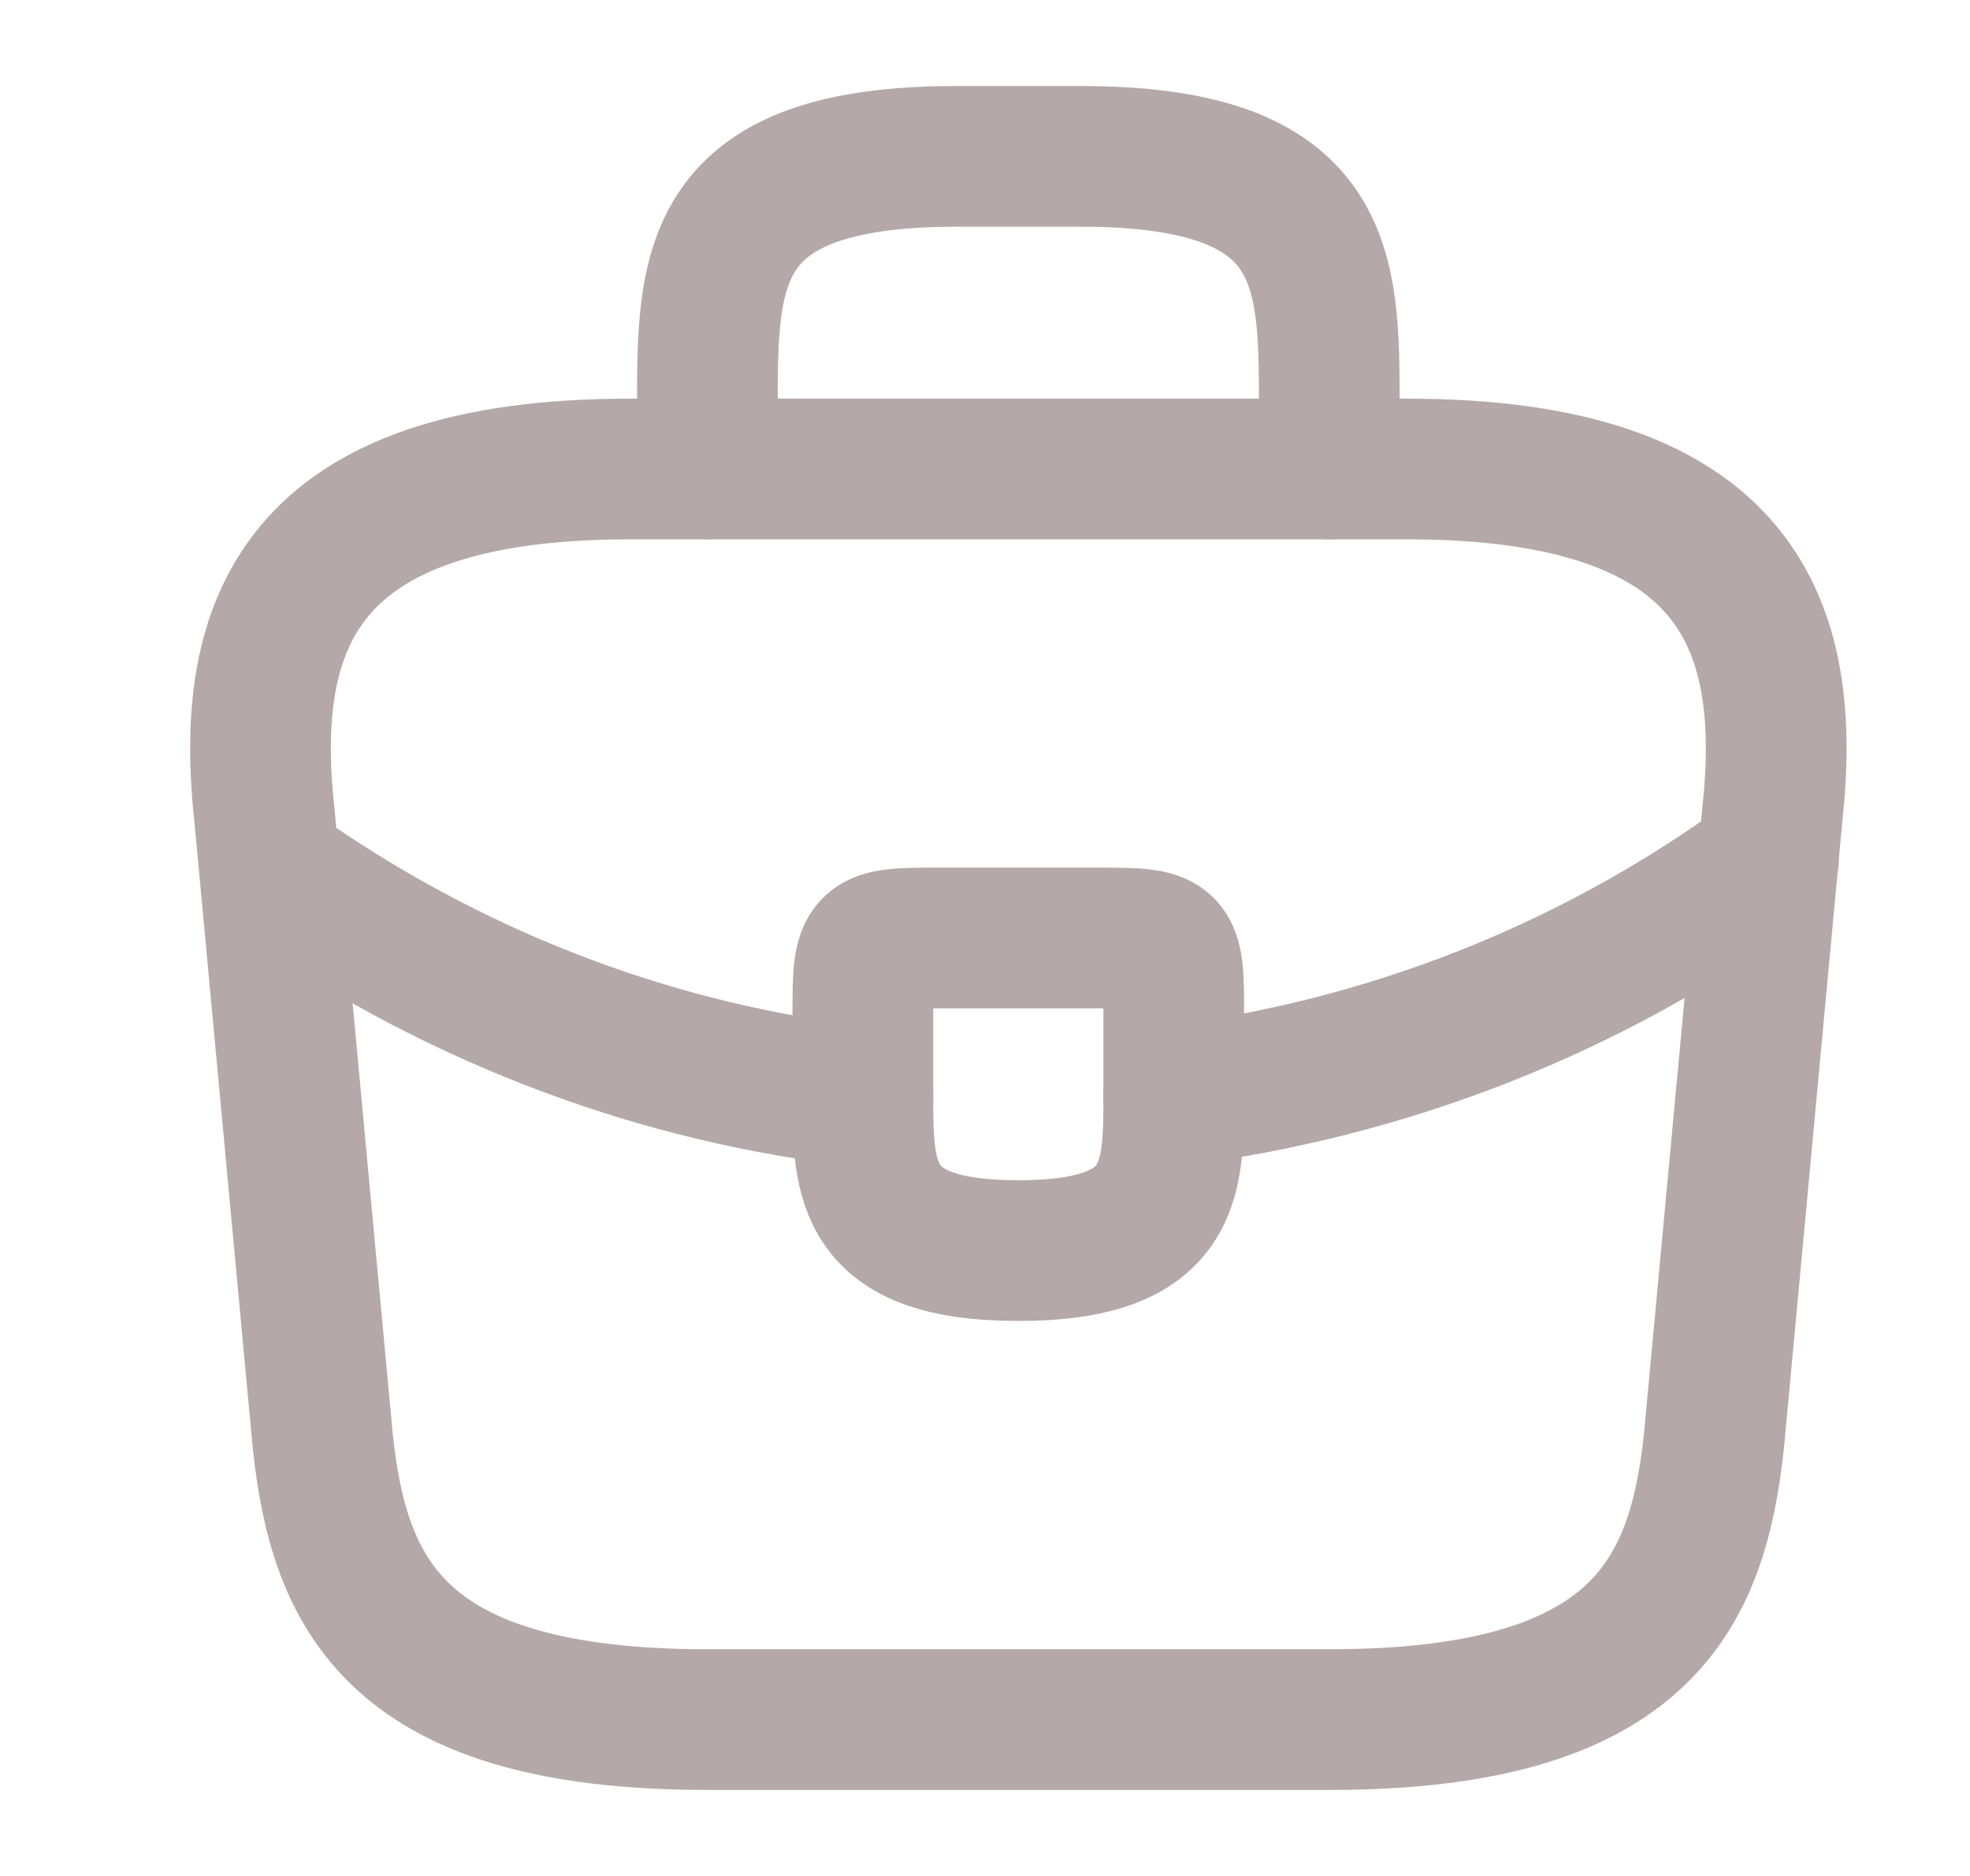 <svg width="21" height="20" viewBox="0 0 21 20" fill="none" xmlns="http://www.w3.org/2000/svg">
<path d="M7.541 18.333H14.17C17.5 18.333 18.097 16.992 18.271 15.358L18.892 8.692C19.116 6.658 18.536 5 14.998 5H6.713C3.175 5 2.595 6.658 2.819 8.692L3.44 15.358C3.614 16.992 4.211 18.333 7.541 18.333Z" stroke="#B4A9A8" stroke-width="1.5" stroke-miterlimit="10" stroke-linecap="round" stroke-linejoin="round"/>
<path d="M7.541 5V4.333C7.541 2.858 7.541 1.667 10.193 1.667H11.518C14.17 1.667 14.17 2.858 14.17 4.333V5" stroke="#B4A9A8" stroke-width="1.5" stroke-miterlimit="10" stroke-linecap="round" stroke-linejoin="round"/>
<path d="M12.512 10.833V11.667C12.512 11.675 12.512 11.675 12.512 11.683C12.512 12.592 12.504 13.333 10.855 13.333C9.215 13.333 9.198 12.6 9.198 11.692V10.833C9.198 10 9.198 10 10.027 10H11.684C12.512 10 12.512 10 12.512 10.833Z" stroke="#B4A9A8" stroke-width="1.5" stroke-miterlimit="10" stroke-linecap="round" stroke-linejoin="round"/>
<path d="M18.851 9.167C16.937 10.567 14.749 11.4 12.512 11.683" stroke="#B4A9A8" stroke-width="1.5" stroke-miterlimit="10" stroke-linecap="round" stroke-linejoin="round"/>
<path d="M3.084 9.392C4.948 10.675 7.053 11.45 9.198 11.692" stroke="#B4A9A8" stroke-width="1.5" stroke-miterlimit="10" stroke-linecap="round" stroke-linejoin="round"/>
</svg>

